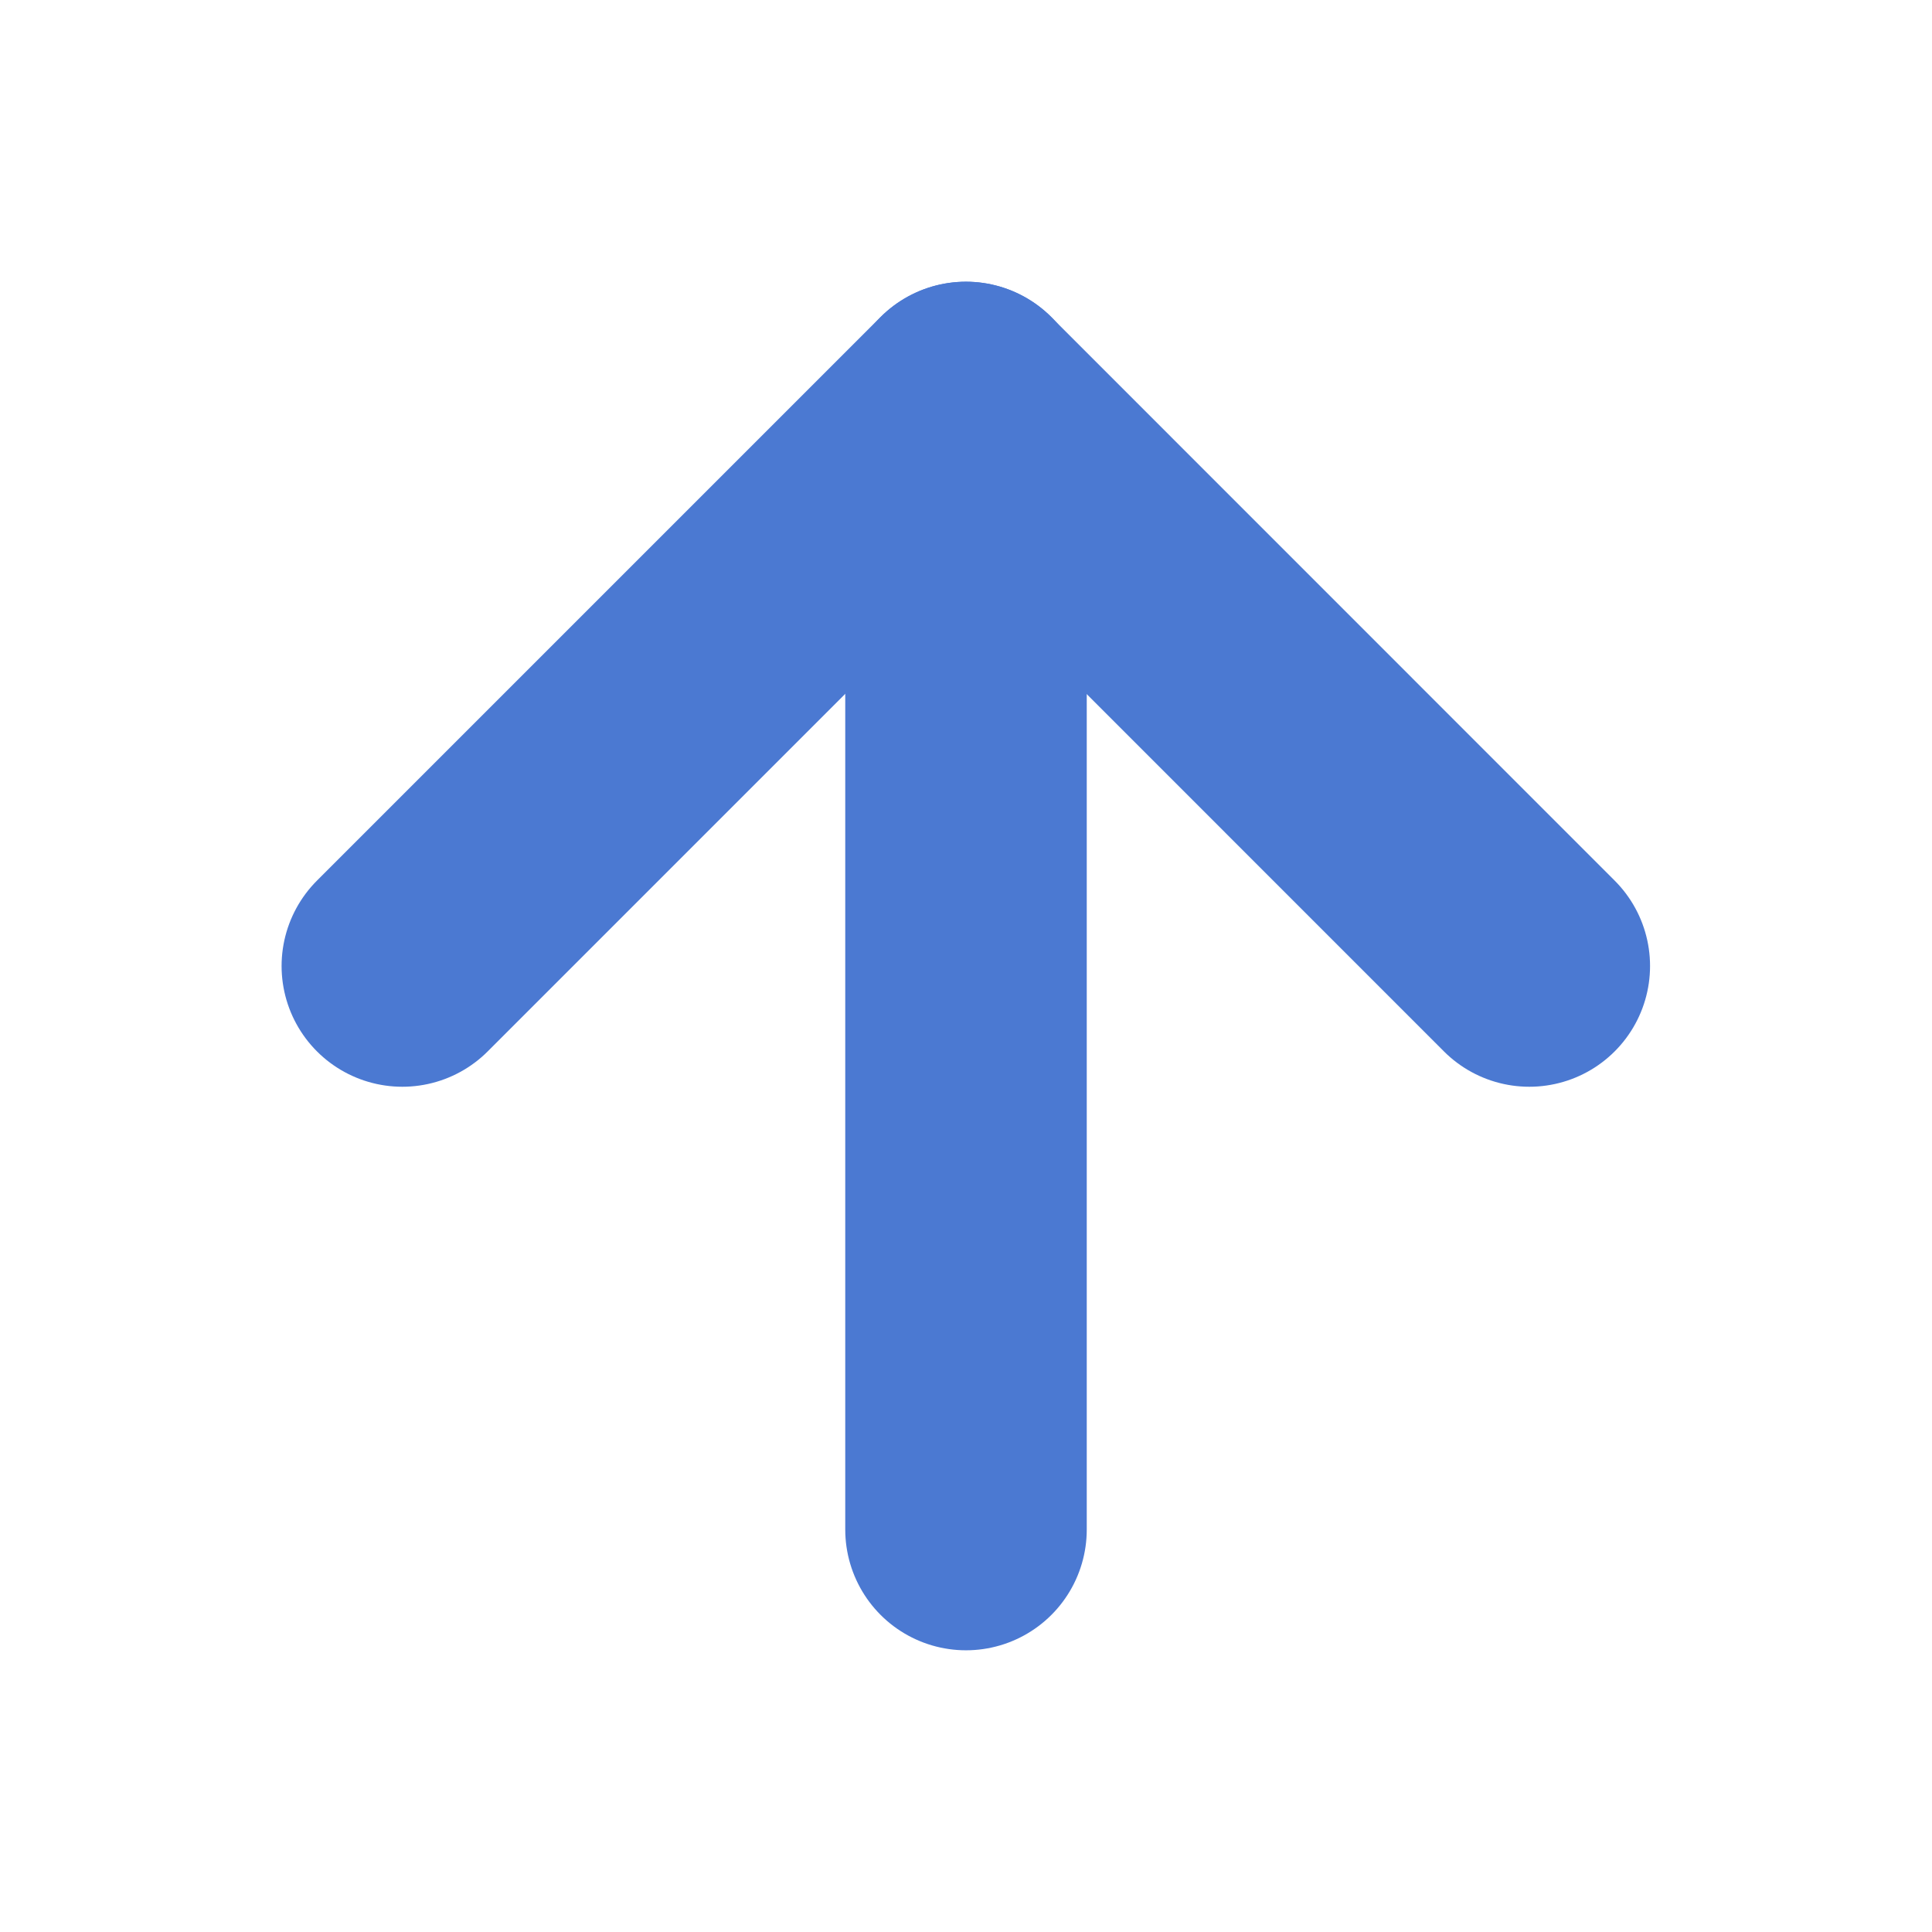 <svg width="16" height="16" viewBox="0 0 16 16" fill="none" xmlns="http://www.w3.org/2000/svg">
<path d="M8 12.667V3.333" stroke="#4B79D2" stroke-width="2" stroke-linecap="round" stroke-linejoin="round"/>
<path d="M3.332 8L7.999 3.333L12.665 8" stroke="#4B79D2" stroke-width="2" stroke-linecap="round" stroke-linejoin="round"/>
</svg>
